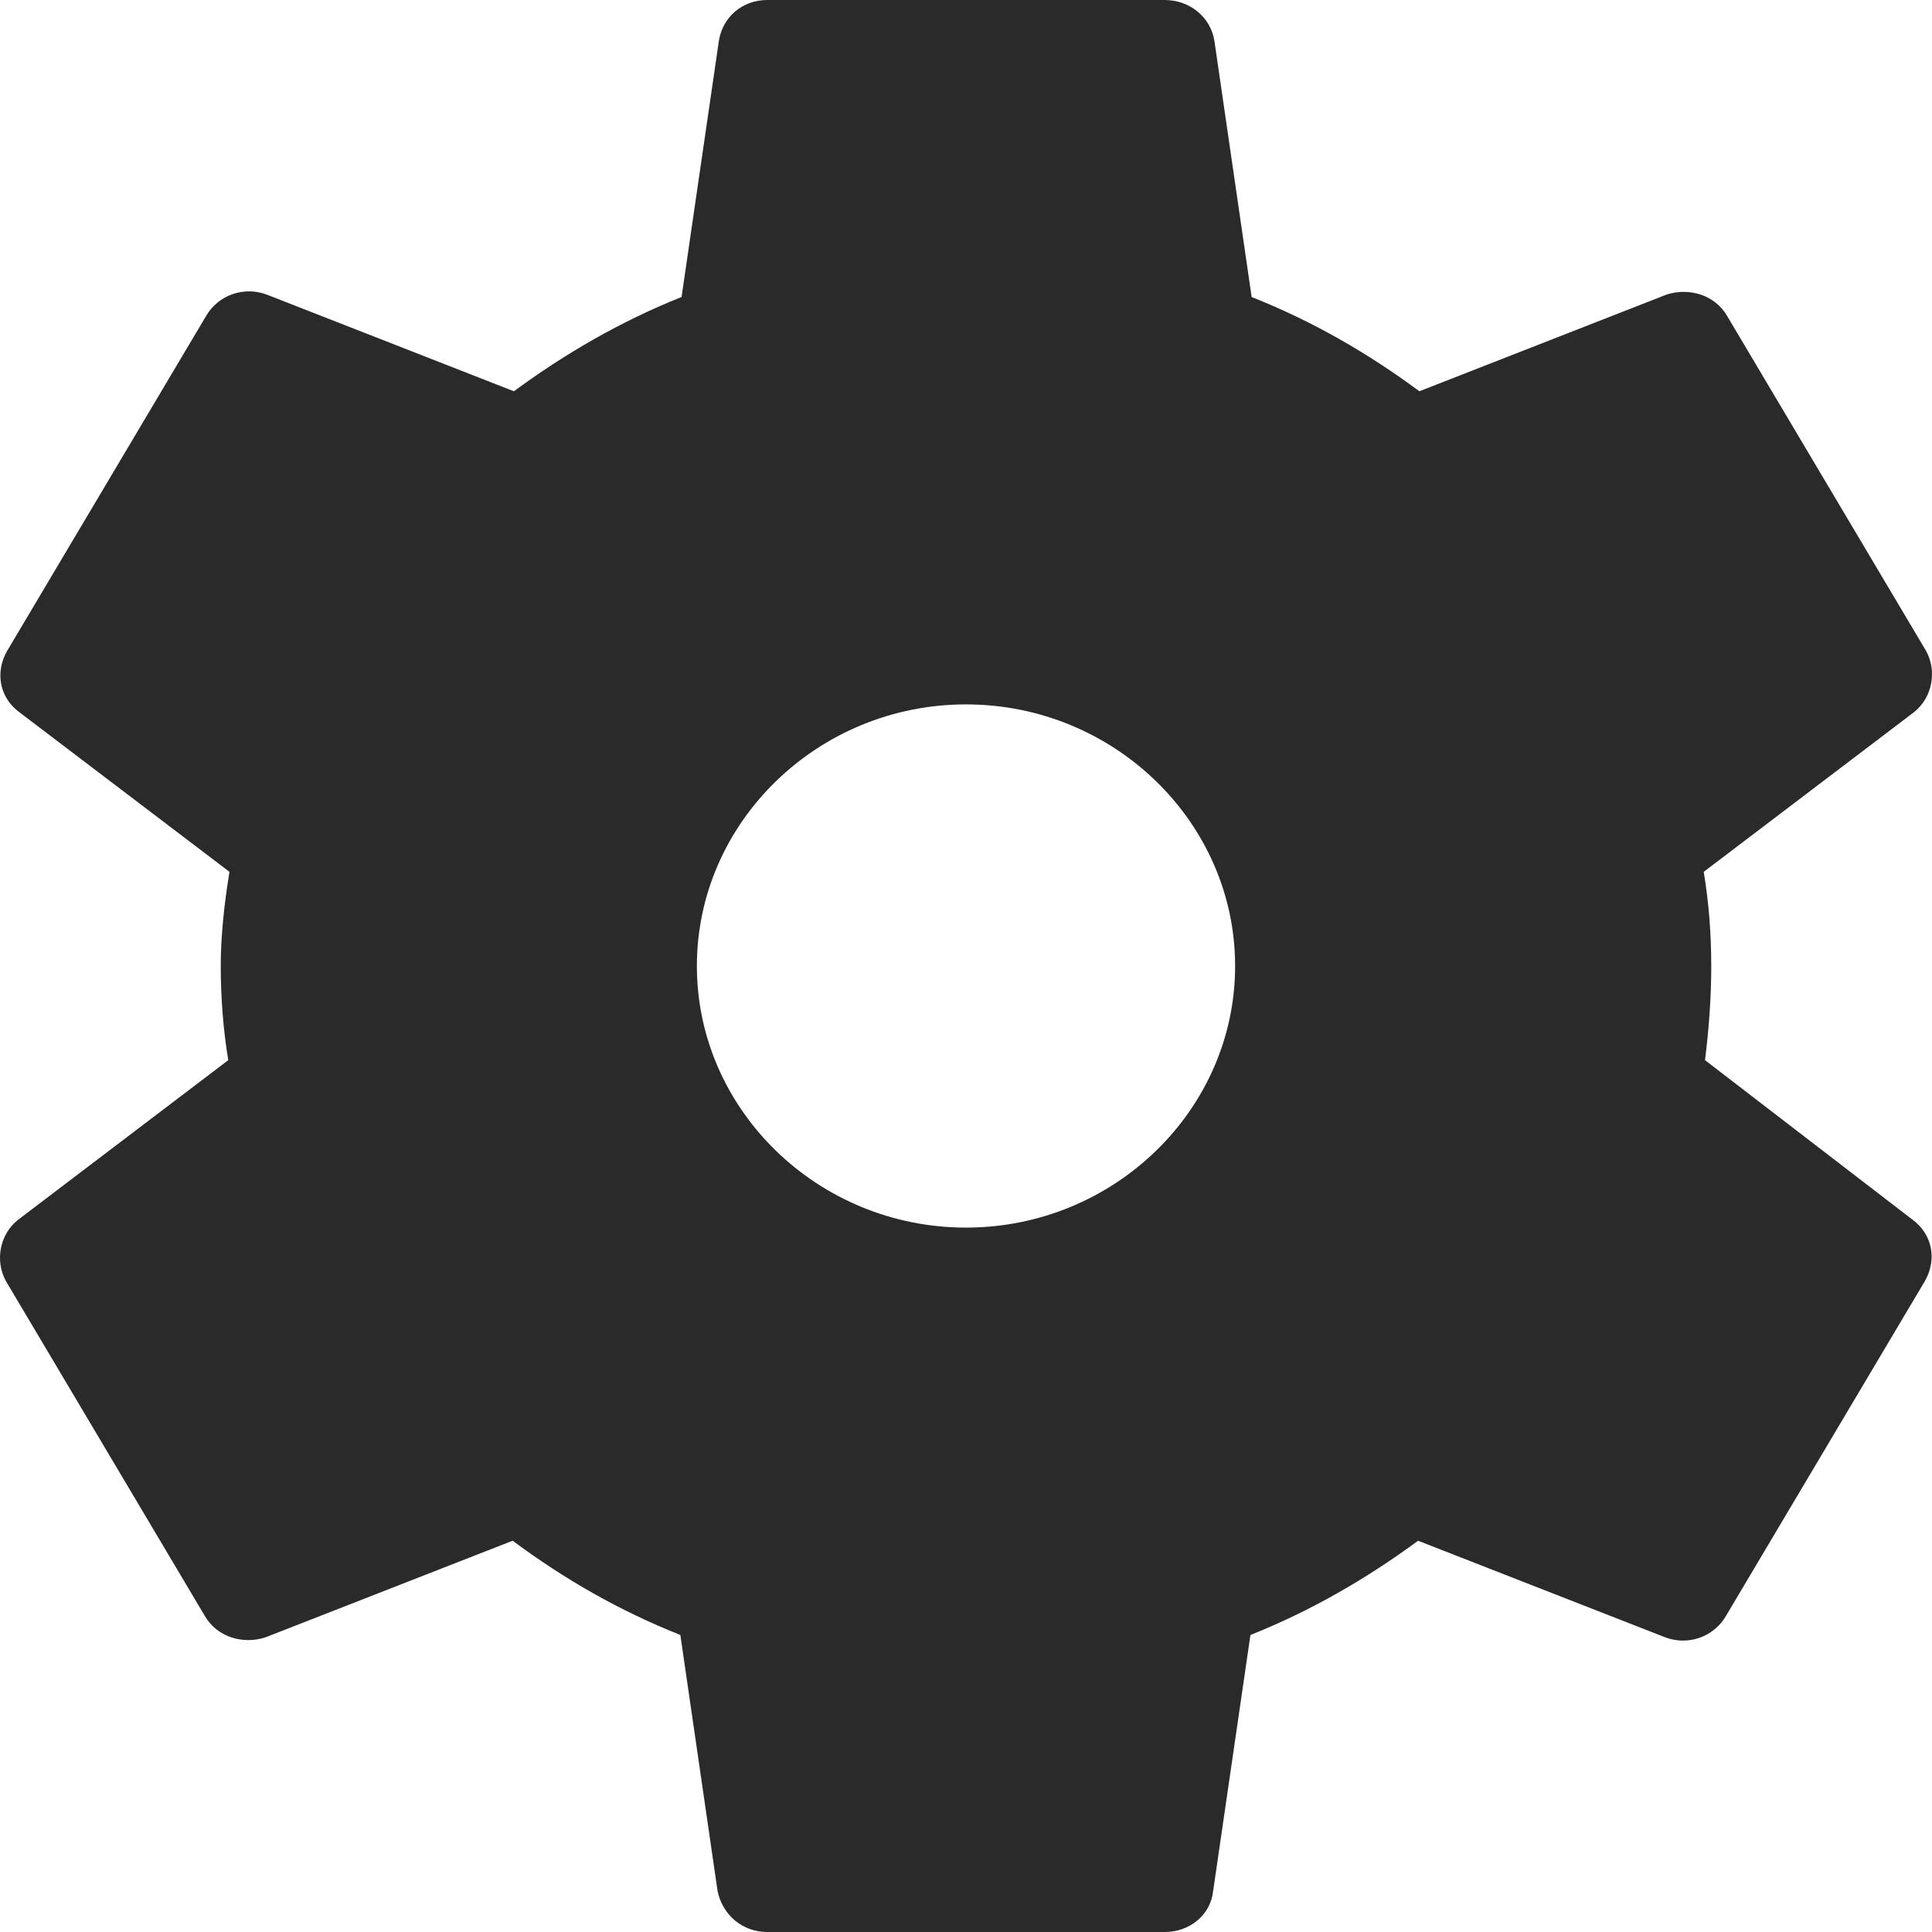 <?xml version="1.0" encoding="UTF-8"?>
<svg width="27px" height="27px" viewBox="0 0 27 27" version="1.1" xmlns="http://www.w3.org/2000/svg" xmlns:xlink="http://www.w3.org/1999/xlink">
        <g id="Artboard" transform="translate(-582, -55)" fill="#2A2A2A" fill-rule="nonzero">
            <path d="M605.828,69.816 C605.88,69.394 605.915,68.956 605.915,68.5 C605.915,68.044 605.88,67.606 605.81,67.184 L608.744,64.956 C609.004,64.754 609.074,64.382 608.917,64.096 L606.14,59.421 C605.967,59.117 605.602,59.016 605.29,59.117 L601.836,60.468 C601.106,59.928 600.343,59.489 599.492,59.151 L598.972,55.574 C598.919,55.236 598.624,55 598.277,55 L592.723,55 C592.376,55 592.098,55.236 592.046,55.574 L591.525,59.151 C590.675,59.489 589.894,59.944 589.182,60.468 L585.728,59.117 C585.415,58.999 585.051,59.117 584.877,59.421 L582.1,64.096 C581.926,64.399 581.996,64.754 582.274,64.956 L585.207,67.184 C585.138,67.606 585.085,68.061 585.085,68.5 C585.085,68.939 585.12,69.394 585.19,69.816 L582.256,72.044 C581.996,72.246 581.926,72.618 582.083,72.904 L584.86,77.579 C585.033,77.882 585.398,77.984 585.71,77.882 L589.164,76.532 C589.894,77.073 590.657,77.511 591.508,77.849 L592.028,81.426 C592.098,81.764 592.376,82 592.723,82 L598.277,82 C598.624,82 598.919,81.764 598.954,81.426 L599.475,77.849 C600.325,77.511 601.106,77.056 601.818,76.532 L605.272,77.882 C605.585,78.001 605.949,77.882 606.123,77.579 L608.9,72.904 C609.074,72.601 609.004,72.246 608.726,72.044 L605.828,69.816 Z M595.5,72.156 C593.432,72.156 591.739,70.511 591.739,68.5 C591.739,66.489 593.432,64.844 595.5,64.844 C597.568,64.844 599.261,66.489 599.261,68.5 C599.261,70.511 597.568,72.156 595.5,72.156 Z" id="ico-setting"></path>
        </g>
</svg>